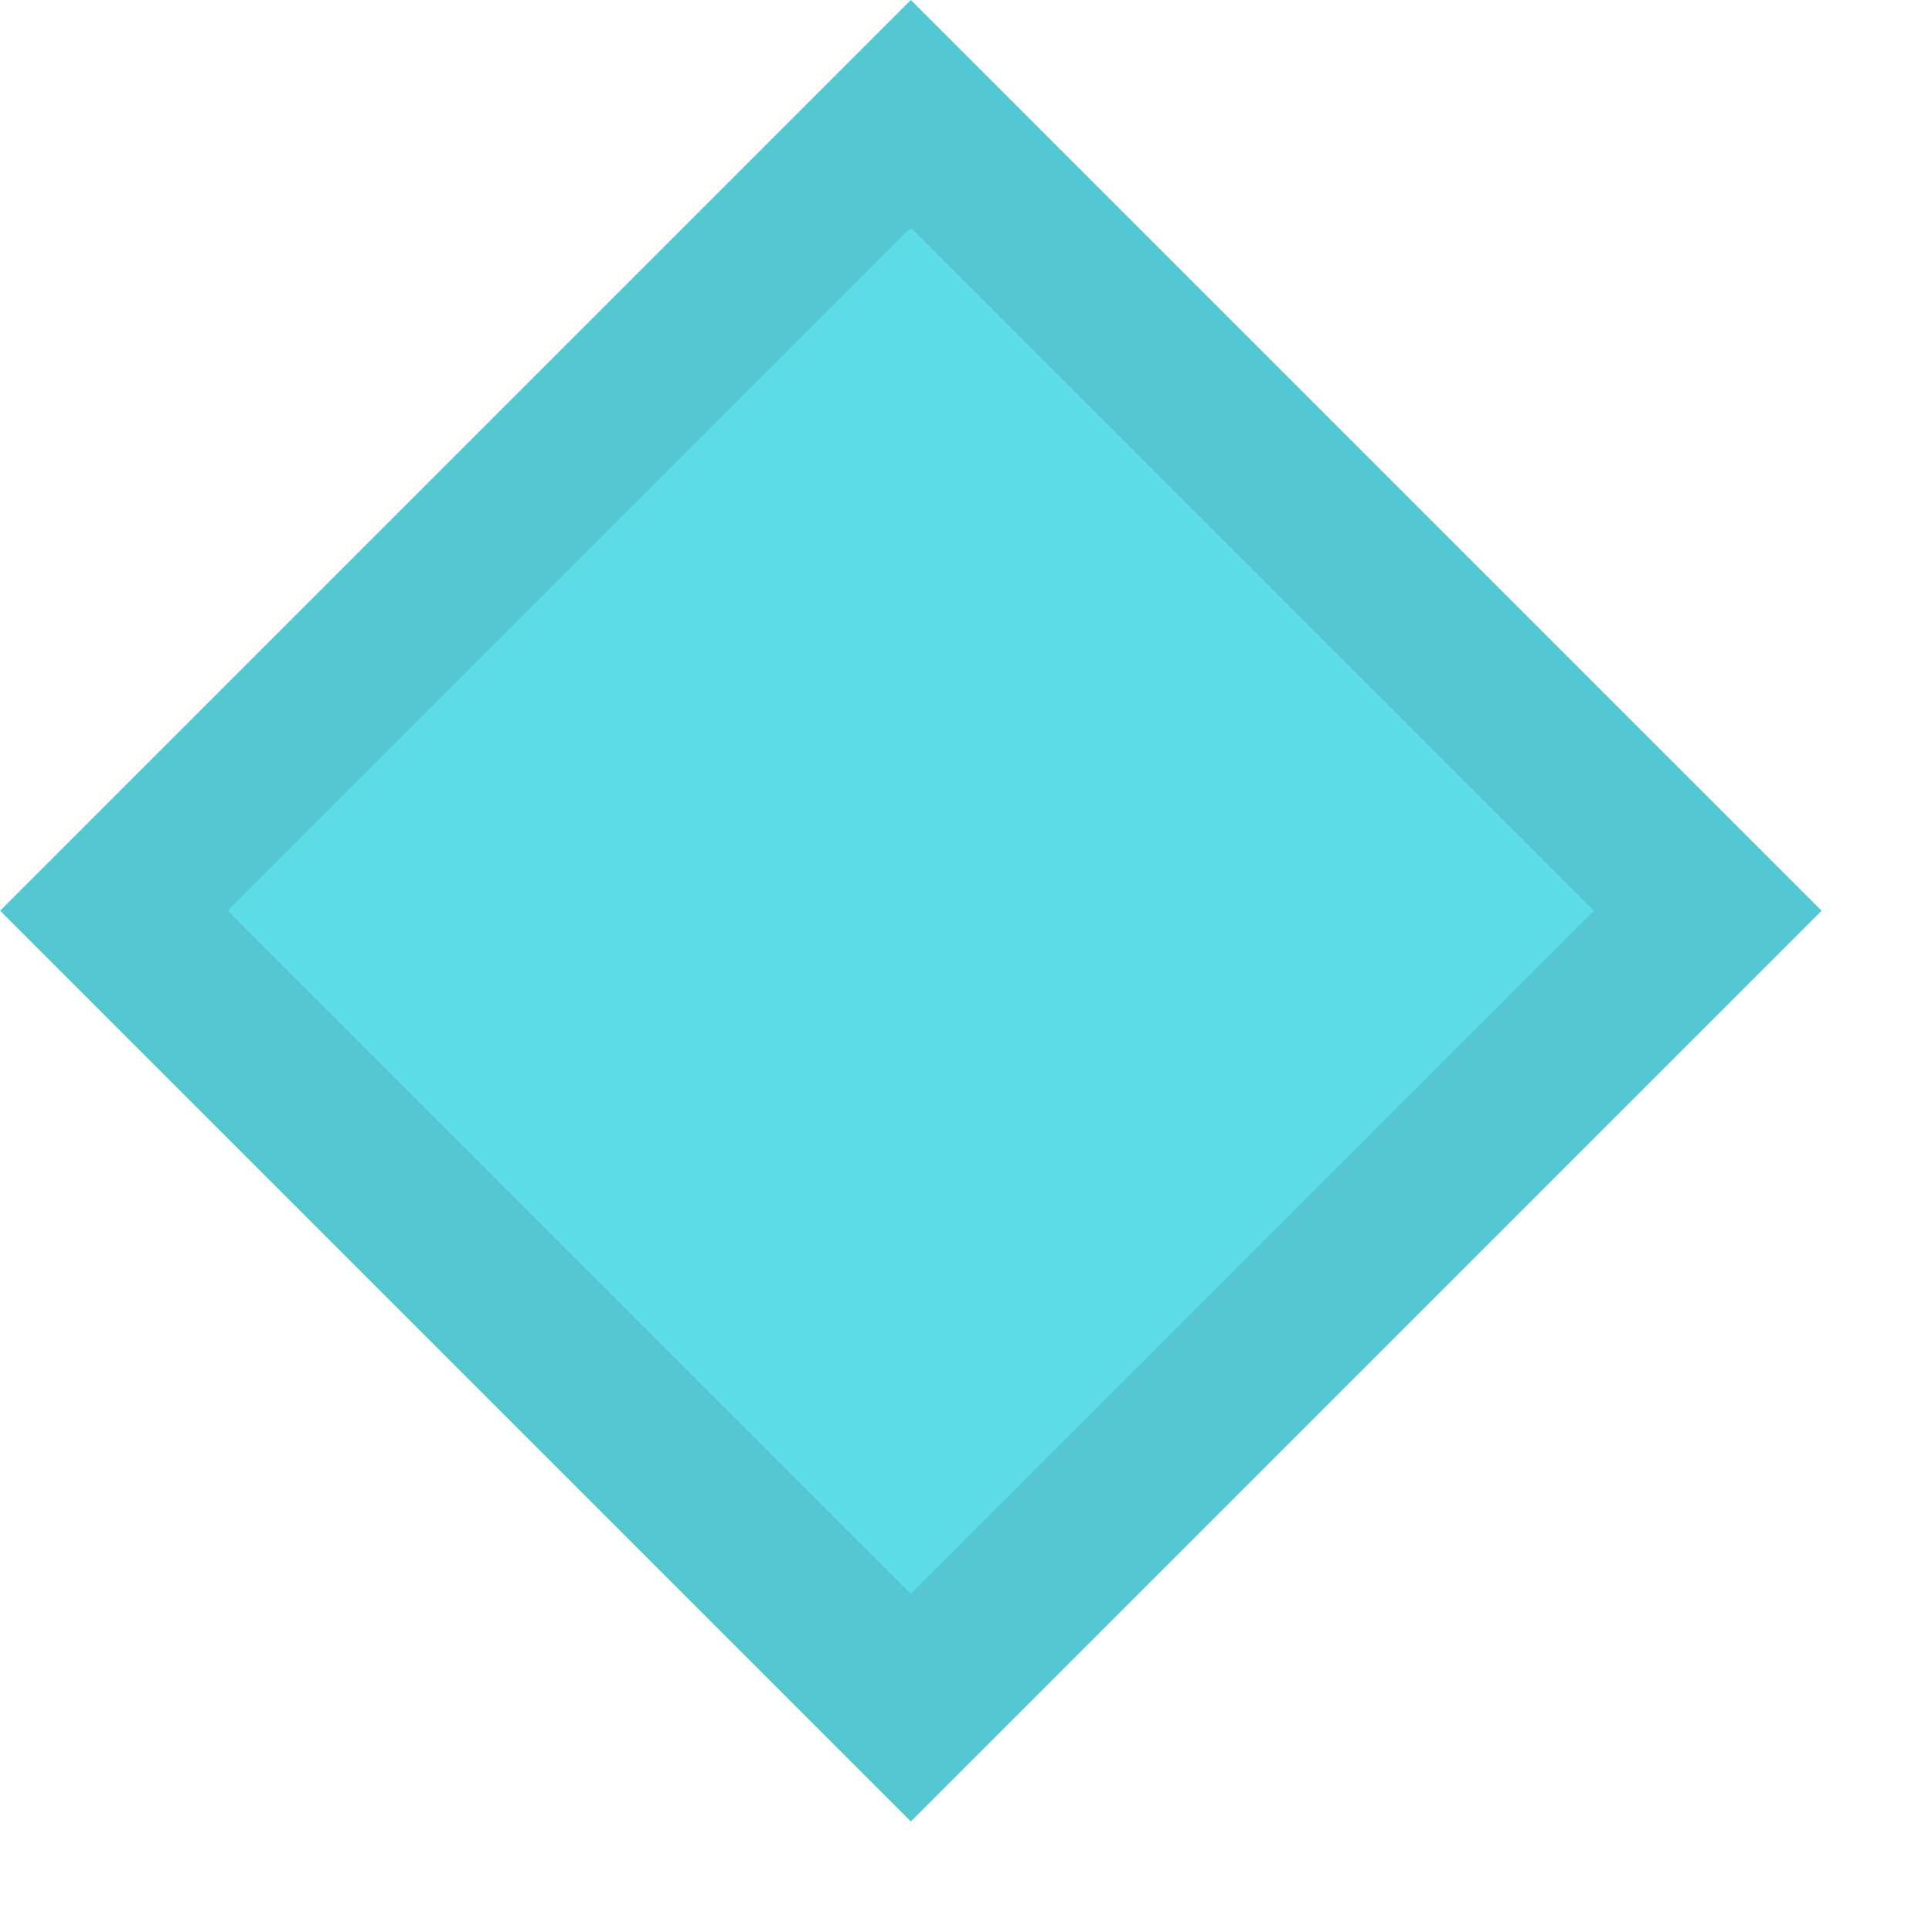 <svg xmlns="http://www.w3.org/2000/svg" xmlns:xlink="http://www.w3.org/1999/xlink" width="12" height="12" viewBox="0 0 12 12">
    <defs>
        <path id="a" d="M290.657 1760.657h8v8h-8z"/>
    </defs>
    <g fill="none" fill-rule="evenodd" transform="rotate(-45 -1973.144 1234.01)">
        <use fill="#5EDDE9" xlink:href="#a"/>
        <path stroke="#000" stroke-opacity=".1" d="M291.157 1761.157h7v7h-7z"/>
    </g>
</svg>
